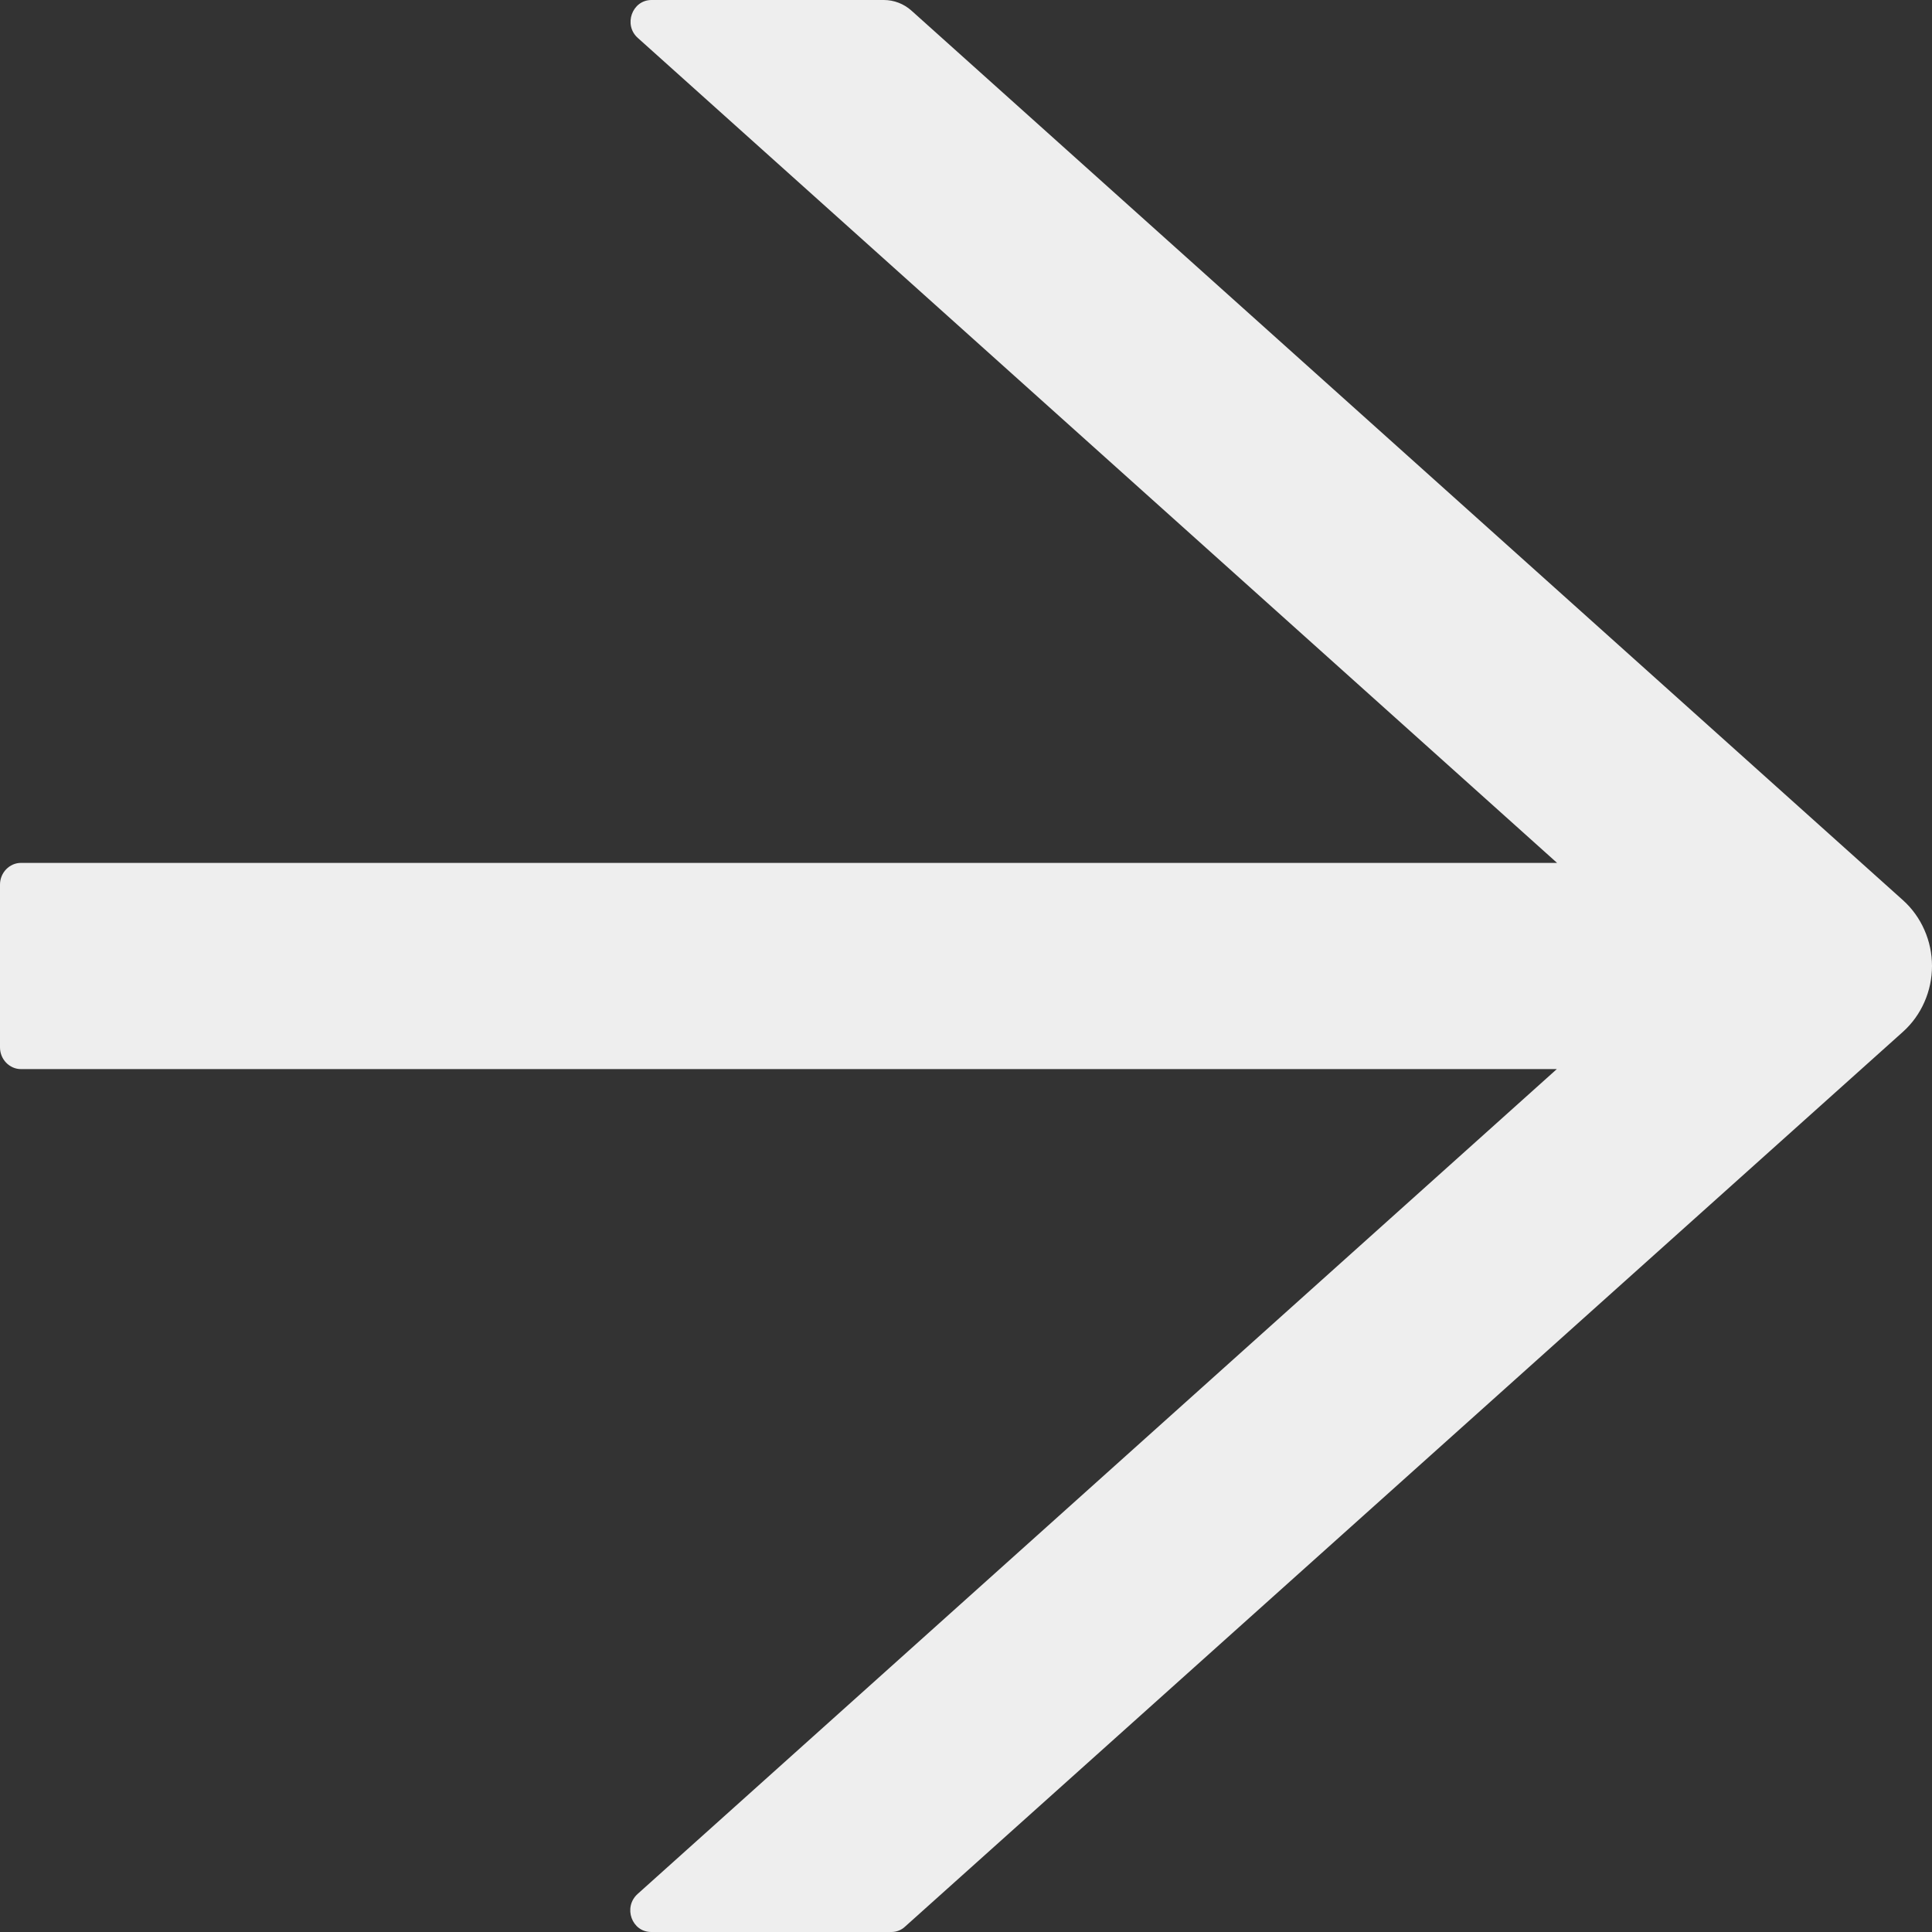 <svg width="30" height="30" viewBox="0 0 30 30" fill="none" xmlns="http://www.w3.org/2000/svg">
<rect x="0" y="0" width="30" height="30" fill="#333333" stroke="none"/>
<path d="M29.551 13.98L14.152 0.164C14.034 0.059 13.883 0 13.724 0H10.117C9.815 0 9.676 0.388 9.905 0.59L24.178 13.399H0.326C0.147 13.399 0 13.551 0 13.736V16.264C0 16.449 0.147 16.601 0.326 16.601H24.174L9.9 29.41C9.672 29.617 9.811 30 10.112 30H13.842C13.919 30 13.997 29.971 14.054 29.916L29.551 16.02C29.692 15.893 29.805 15.736 29.882 15.56C29.96 15.384 30 15.193 30 15C30 14.807 29.96 14.616 29.882 14.44C29.805 14.264 29.692 14.107 29.551 13.98V13.98Z" fill="#EEEEEE"/>
</svg>
